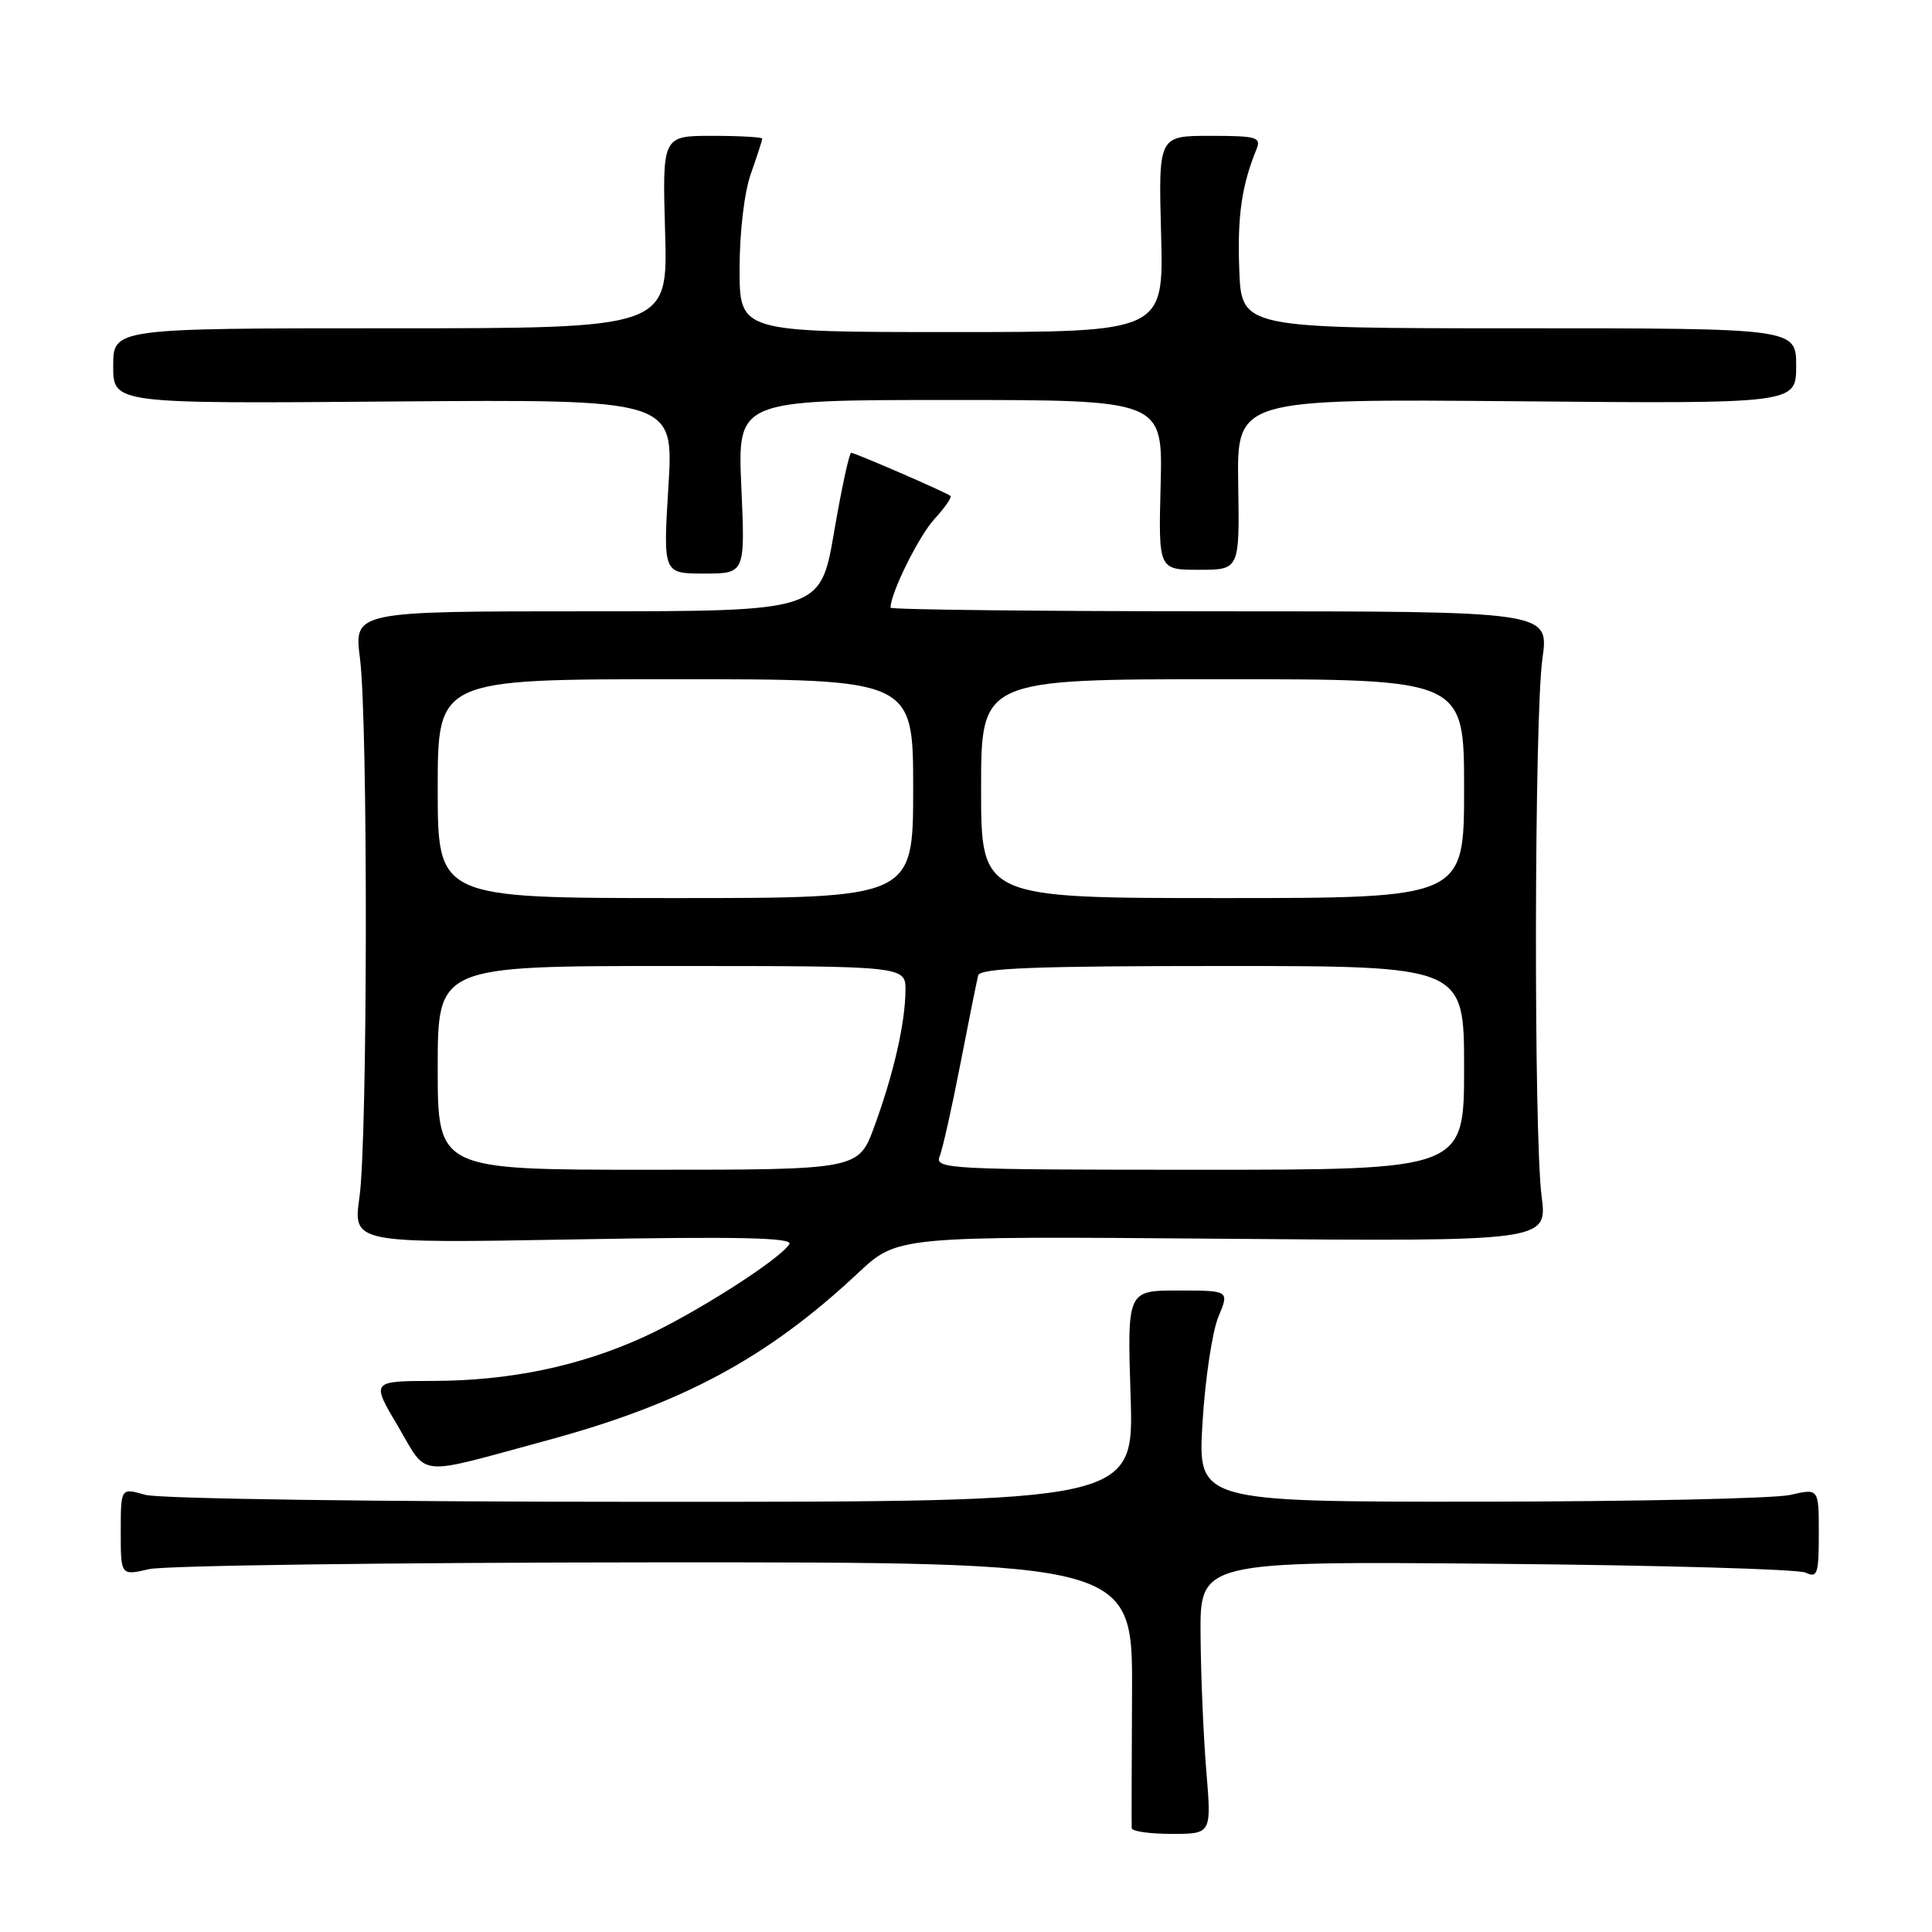 <?xml version="1.0" encoding="UTF-8" standalone="no"?>
<!DOCTYPE svg PUBLIC "-//W3C//DTD SVG 1.1//EN" "http://www.w3.org/Graphics/SVG/1.1/DTD/svg11.dtd" >
<svg xmlns="http://www.w3.org/2000/svg" xmlns:xlink="http://www.w3.org/1999/xlink" version="1.1" viewBox="0 0 256 256">
 <g >
 <path fill="currentColor"
d=" M 159.85 234.75 C 159.47 230.21 159.12 222.08 159.08 216.69 C 159.00 206.87 159.00 206.87 198.25 207.21 C 219.84 207.40 238.29 207.92 239.25 208.38 C 240.81 209.13 241.00 208.58 241.00 203.21 C 241.00 197.21 241.00 197.21 237.25 198.08 C 235.19 198.56 216.67 198.96 196.10 198.98 C 158.70 199.00 158.70 199.00 159.34 188.49 C 159.69 182.71 160.64 176.41 161.44 174.49 C 162.90 171.00 162.90 171.00 156.13 171.00 C 149.36 171.00 149.36 171.00 149.81 185.00 C 150.26 199.00 150.26 199.00 86.37 199.00 C 49.97 199.00 21.09 198.60 19.24 198.07 C 16.00 197.14 16.00 197.14 16.00 202.96 C 16.00 208.79 16.00 208.79 19.75 207.92 C 21.81 207.44 51.98 207.04 86.79 207.02 C 150.08 207.00 150.08 207.00 150.00 224.25 C 149.95 233.74 149.93 241.84 149.96 242.25 C 149.98 242.66 152.37 243.00 155.27 243.00 C 160.53 243.00 160.53 243.00 159.85 234.75 Z  M 72.37 190.89 C 90.41 186.01 101.63 179.98 113.71 168.67 C 118.92 163.79 118.92 163.79 161.98 164.14 C 205.04 164.50 205.04 164.50 204.27 158.50 C 203.21 150.26 203.30 94.95 204.38 87.25 C 205.26 81.00 205.26 81.00 161.63 81.00 C 137.63 81.00 118.00 80.78 118.00 80.52 C 118.00 78.59 121.76 71.00 123.83 68.76 C 125.22 67.25 126.16 65.88 125.93 65.70 C 125.24 65.18 113.30 60.00 112.79 60.00 C 112.53 60.00 111.51 64.72 110.52 70.50 C 108.72 81.00 108.72 81.00 77.81 81.00 C 46.90 81.00 46.90 81.00 47.70 87.25 C 48.77 95.64 48.72 150.92 47.63 158.63 C 46.77 164.75 46.77 164.75 76.04 164.23 C 98.00 163.83 105.12 163.99 104.59 164.86 C 103.32 166.90 91.96 174.14 85.21 177.20 C 76.72 181.05 67.52 182.96 57.34 182.98 C 49.18 183.00 49.18 183.00 52.73 188.98 C 56.79 195.83 54.85 195.64 72.37 190.89 Z  M 98.23 64.50 C 97.72 53.00 97.72 53.00 125.90 53.00 C 154.08 53.00 154.08 53.00 153.79 64.25 C 153.50 75.50 153.50 75.50 158.87 75.50 C 164.25 75.50 164.25 75.50 164.07 64.17 C 163.89 52.85 163.89 52.85 200.95 53.17 C 238.00 53.50 238.00 53.50 238.00 48.50 C 238.00 43.50 238.00 43.50 201.25 43.50 C 164.50 43.50 164.50 43.50 164.21 35.73 C 163.94 28.65 164.53 24.58 166.50 19.75 C 167.14 18.18 166.49 18.00 160.36 18.00 C 153.50 18.00 153.50 18.00 153.85 31.00 C 154.20 44.00 154.20 44.00 126.10 44.00 C 98.00 44.00 98.00 44.00 98.00 35.63 C 98.00 30.74 98.62 25.48 99.50 23.00 C 100.33 20.66 101.00 18.58 101.00 18.37 C 101.00 18.17 98.02 18.00 94.38 18.00 C 87.76 18.00 87.76 18.00 88.13 30.75 C 88.50 43.50 88.50 43.50 51.75 43.50 C 15.00 43.50 15.00 43.50 15.00 48.50 C 15.00 53.50 15.00 53.50 52.14 53.20 C 89.28 52.91 89.28 52.91 88.57 64.45 C 87.86 76.00 87.86 76.00 93.30 76.00 C 98.74 76.00 98.74 76.00 98.23 64.50 Z  M 58.00 141.50 C 58.00 128.00 58.00 128.00 89.00 128.00 C 120.00 128.00 120.00 128.00 119.98 131.25 C 119.94 135.59 118.42 142.25 115.86 149.25 C 113.76 155.00 113.76 155.00 85.88 155.00 C 58.00 155.00 58.00 155.00 58.00 141.50 Z  M 124.50 153.25 C 124.89 152.29 126.13 146.78 127.25 141.00 C 128.37 135.22 129.44 129.94 129.61 129.25 C 129.86 128.28 137.18 128.00 161.97 128.00 C 194.00 128.00 194.00 128.00 194.00 141.50 C 194.00 155.00 194.00 155.00 158.89 155.00 C 125.85 155.00 123.83 154.90 124.50 153.25 Z  M 58.00 104.50 C 58.00 90.00 58.00 90.00 89.50 90.00 C 121.00 90.00 121.00 90.00 121.00 104.50 C 121.00 119.00 121.00 119.00 89.50 119.00 C 58.00 119.00 58.00 119.00 58.00 104.50 Z  M 130.00 104.50 C 130.00 90.00 130.00 90.00 162.00 90.00 C 194.00 90.00 194.00 90.00 194.00 104.50 C 194.00 119.00 194.00 119.00 162.00 119.00 C 130.00 119.00 130.00 119.00 130.00 104.50 Z "/>
</g>
</svg>